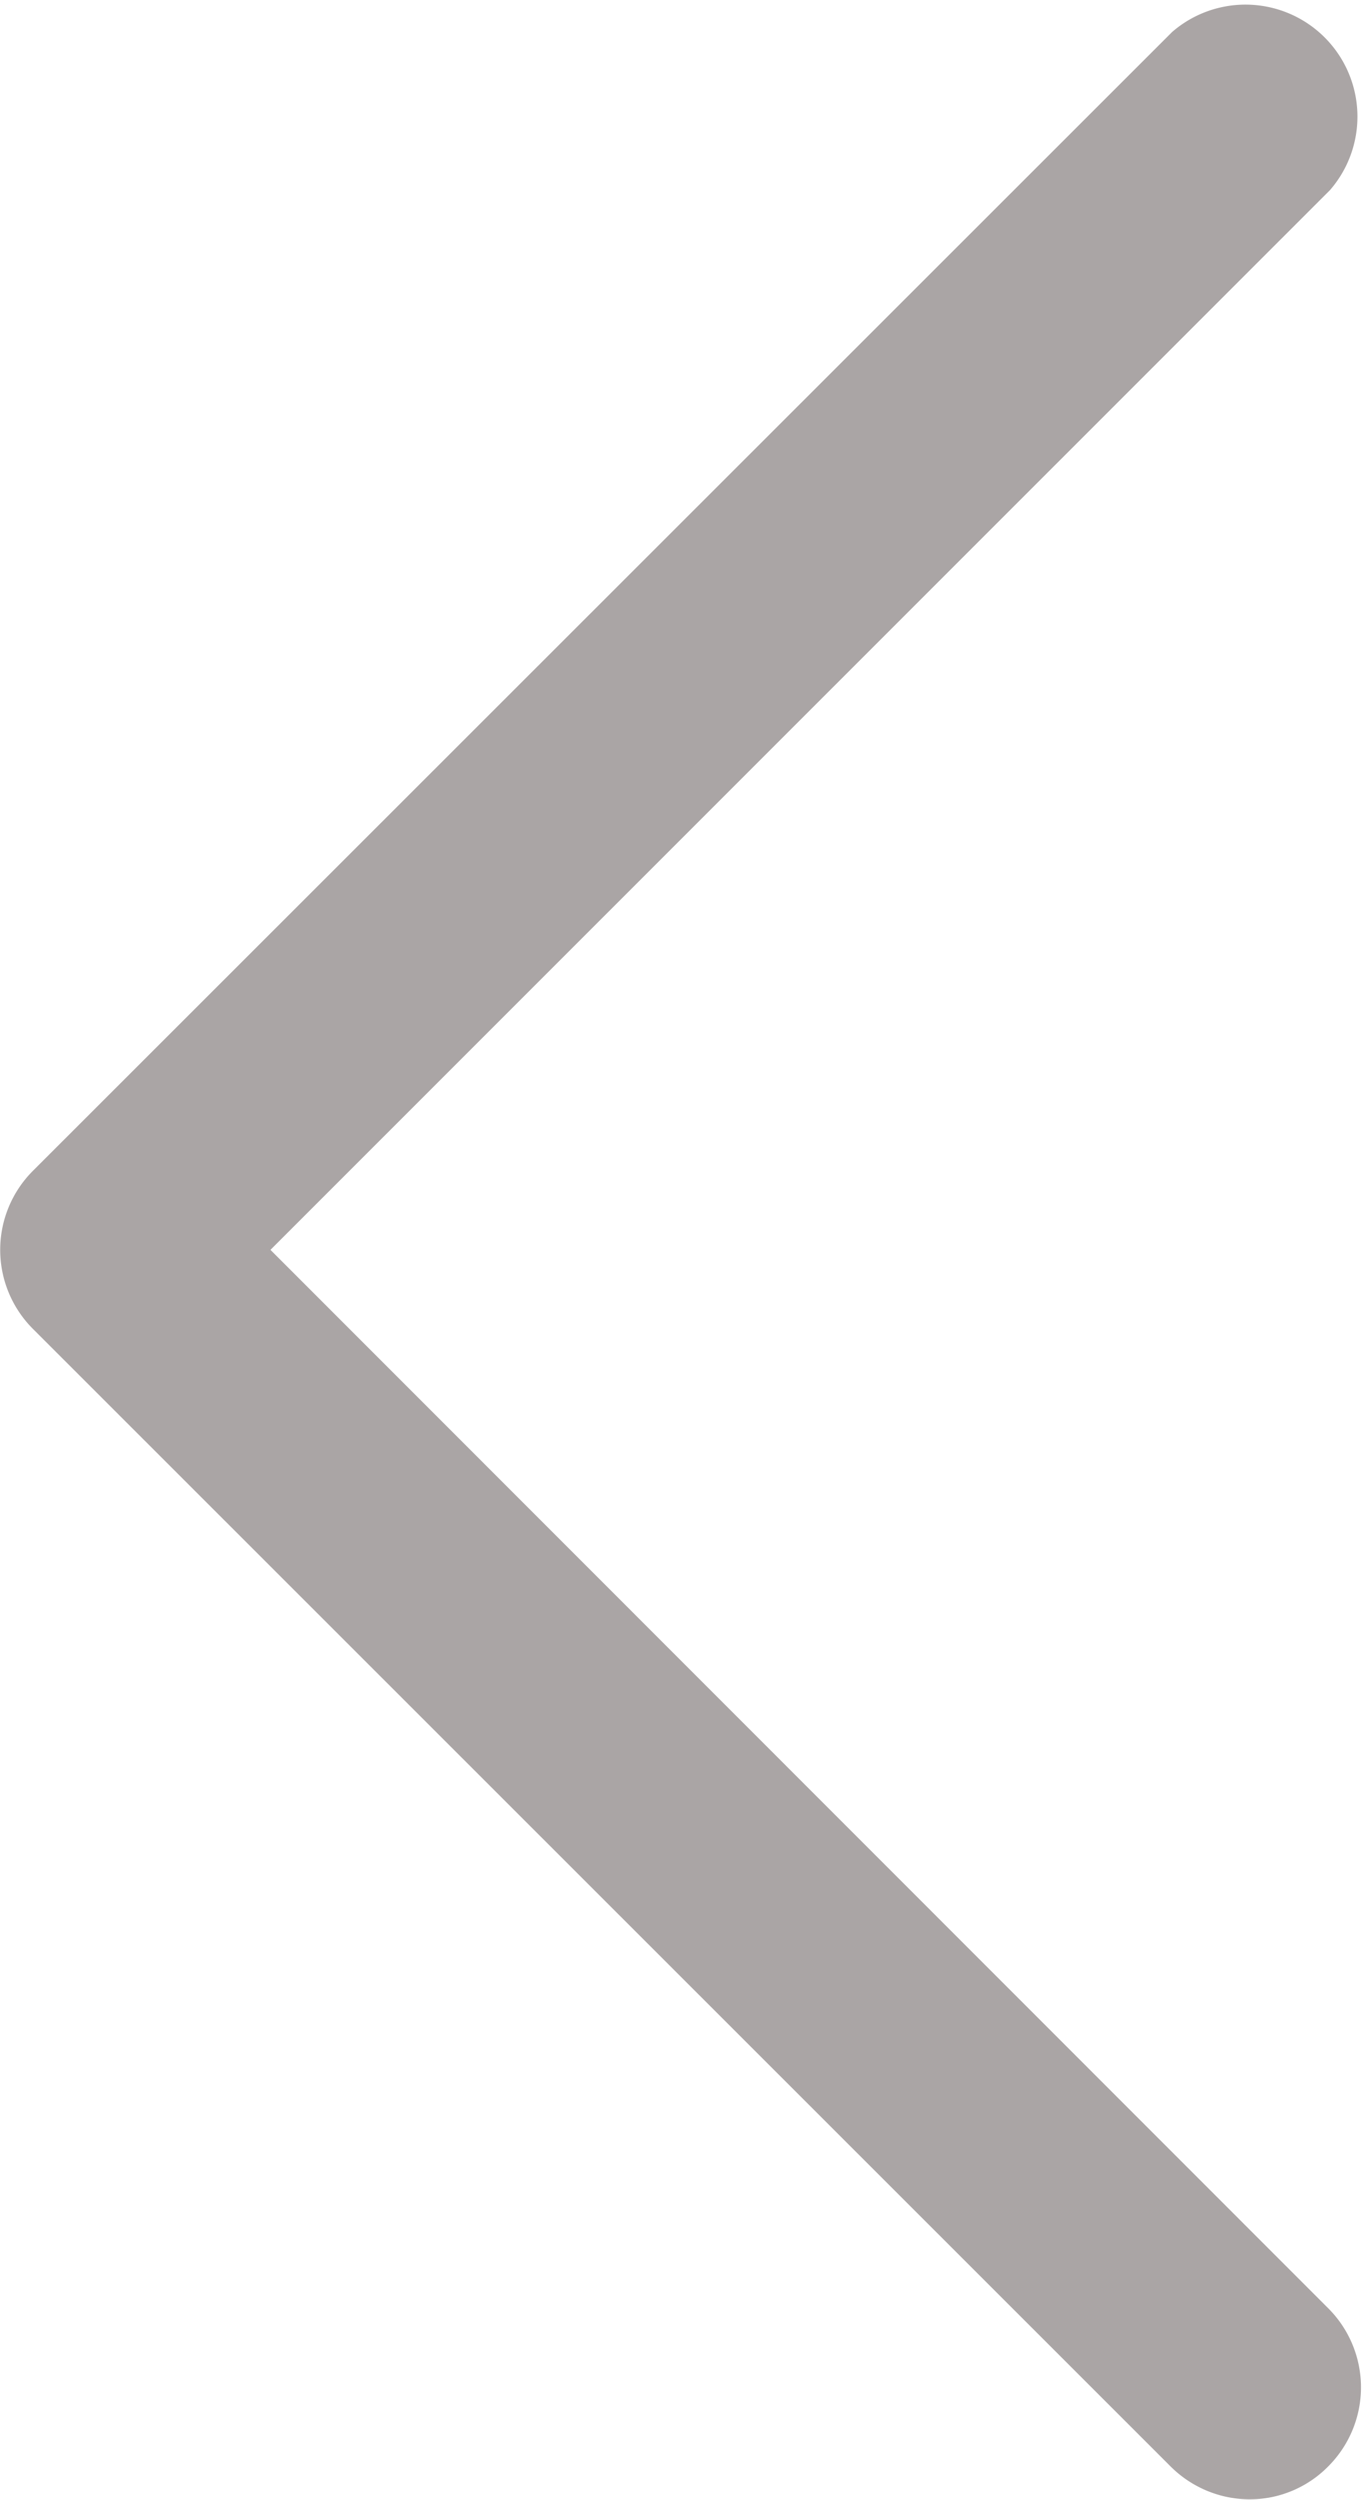<svg xmlns="http://www.w3.org/2000/svg" width="15.65" height="28.587" viewBox="0 0 15.65 28.587"><defs><style>.a{fill:#aaa5a5;stroke:#aaa5a5;}</style></defs><g transform="translate(-112.013 0.5)"><path class="a" d="M114.4,13.793,126.861,1.334a.781.781,0,0,0-1.1-1.1L112.743,13.243a.778.778,0,0,0,0,1.1l13.014,13.008a.786.786,0,0,0,.549.231.762.762,0,0,0,.549-.231.778.778,0,0,0,0-1.1Z"/></g></svg>